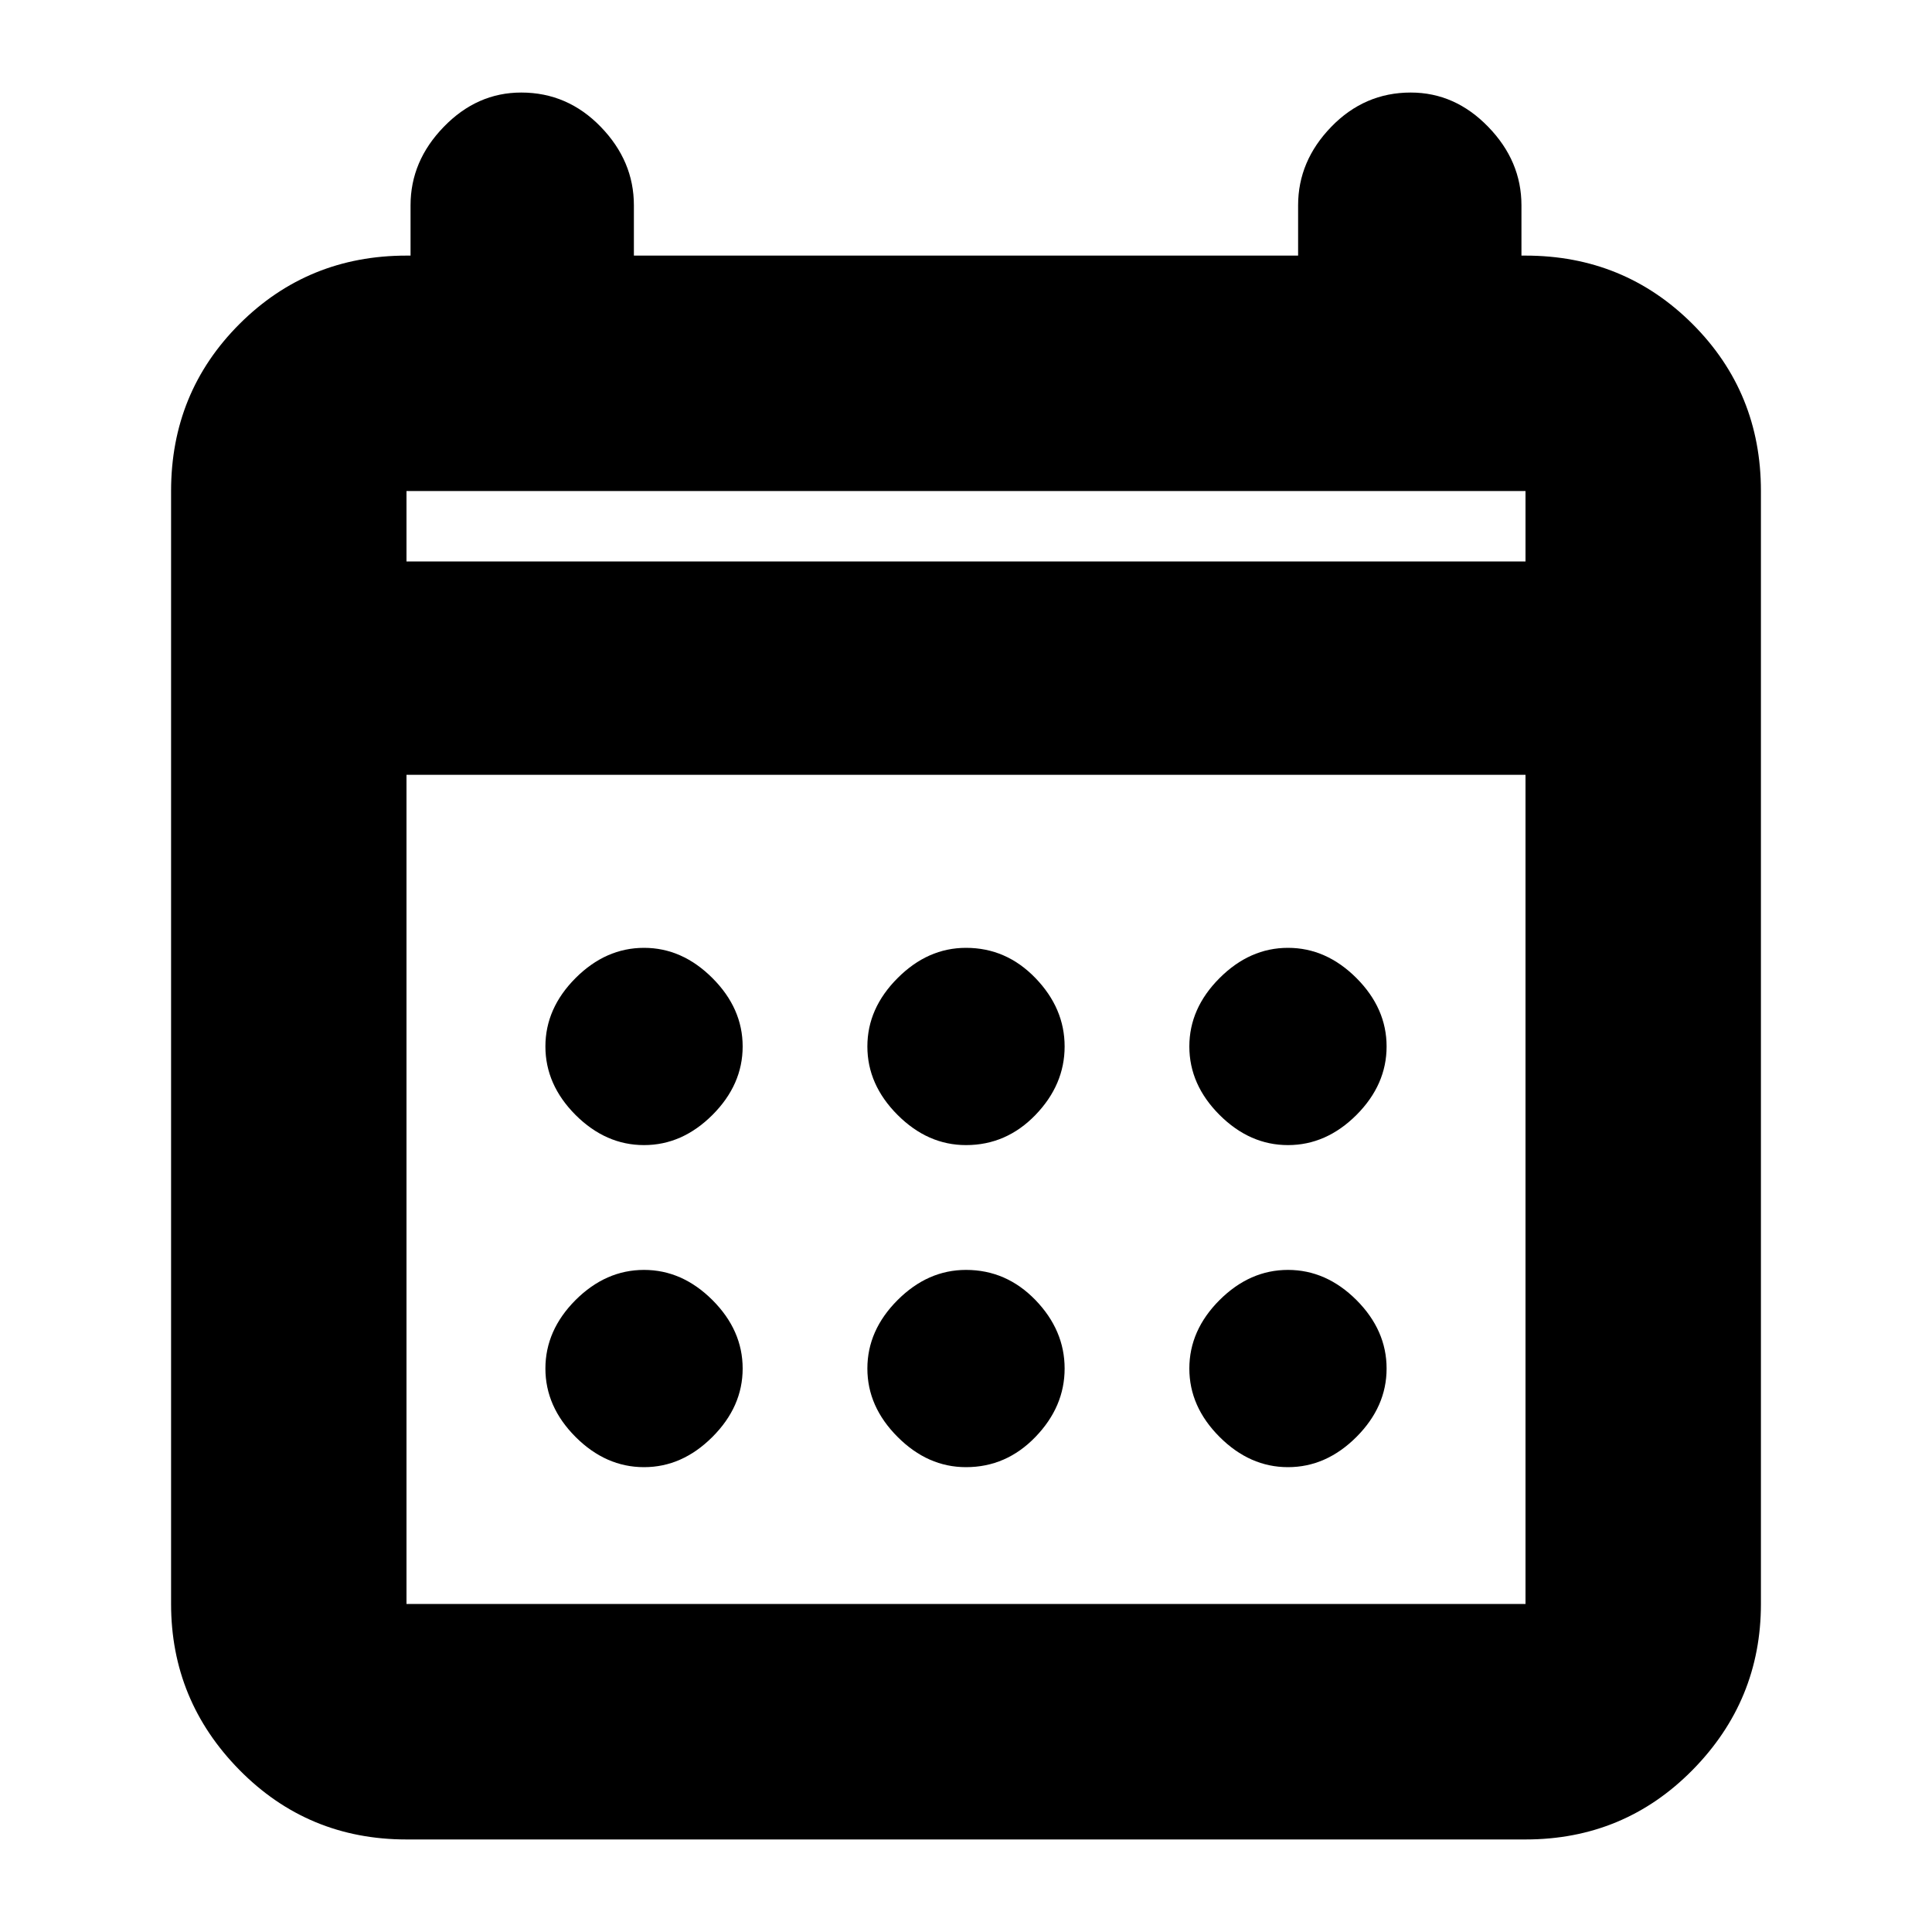 <svg xmlns="http://www.w3.org/2000/svg" height="20" width="20"><path d="M10 11.854q-.396 0-.708-.312-.313-.313-.313-.709 0-.395.313-.708.312-.313.708-.313.417 0 .719.313t.302.708q0 .396-.302.709-.302.312-.719.312Zm-3.333 0q-.396 0-.709-.312-.312-.313-.312-.709 0-.395.312-.708.313-.313.709-.313.395 0 .708.313.313.313.313.708 0 .396-.313.709-.313.312-.708.312Zm6.666 0q-.395 0-.708-.312-.313-.313-.313-.709 0-.395.313-.708.313-.313.708-.313.396 0 .709.313.312.313.312.708 0 .396-.312.709-.313.312-.709.312ZM10 15.188q-.396 0-.708-.313-.313-.313-.313-.708 0-.396.313-.709.312-.312.708-.312.417 0 .719.312.302.313.302.709 0 .395-.302.708-.302.313-.719.313Zm-3.333 0q-.396 0-.709-.313-.312-.313-.312-.708 0-.396.312-.709.313-.312.709-.312.395 0 .708.312.313.313.313.709 0 .395-.313.708-.313.313-.708.313Zm6.666 0q-.395 0-.708-.313-.313-.313-.313-.708 0-.396.313-.709.313-.312.708-.312.396 0 .709.312.312.313.312.709 0 .395-.312.708-.313.313-.709.313Zm-9.125 3.854q-1.02 0-1.729-.719-.708-.719-.708-1.719V5.083q0-1.021.708-1.729.709-.708 1.729-.708h.042v-.521q0-.458.344-.812.344-.355.802-.355.479 0 .823.355.343.354.343.812v.521h6.876v-.521q0-.458.343-.812.344-.355.823-.355.458 0 .802.355.344.354.344.812v.521h.042q1.02 0 1.729.708.708.708.708 1.729v11.521q0 1-.708 1.719-.709.719-1.729.719Zm0-2.438h11.584V8.021H4.208v8.583Zm0-10.792h11.584v-.729H4.208Zm0 0v-.729.729Z"/></svg>